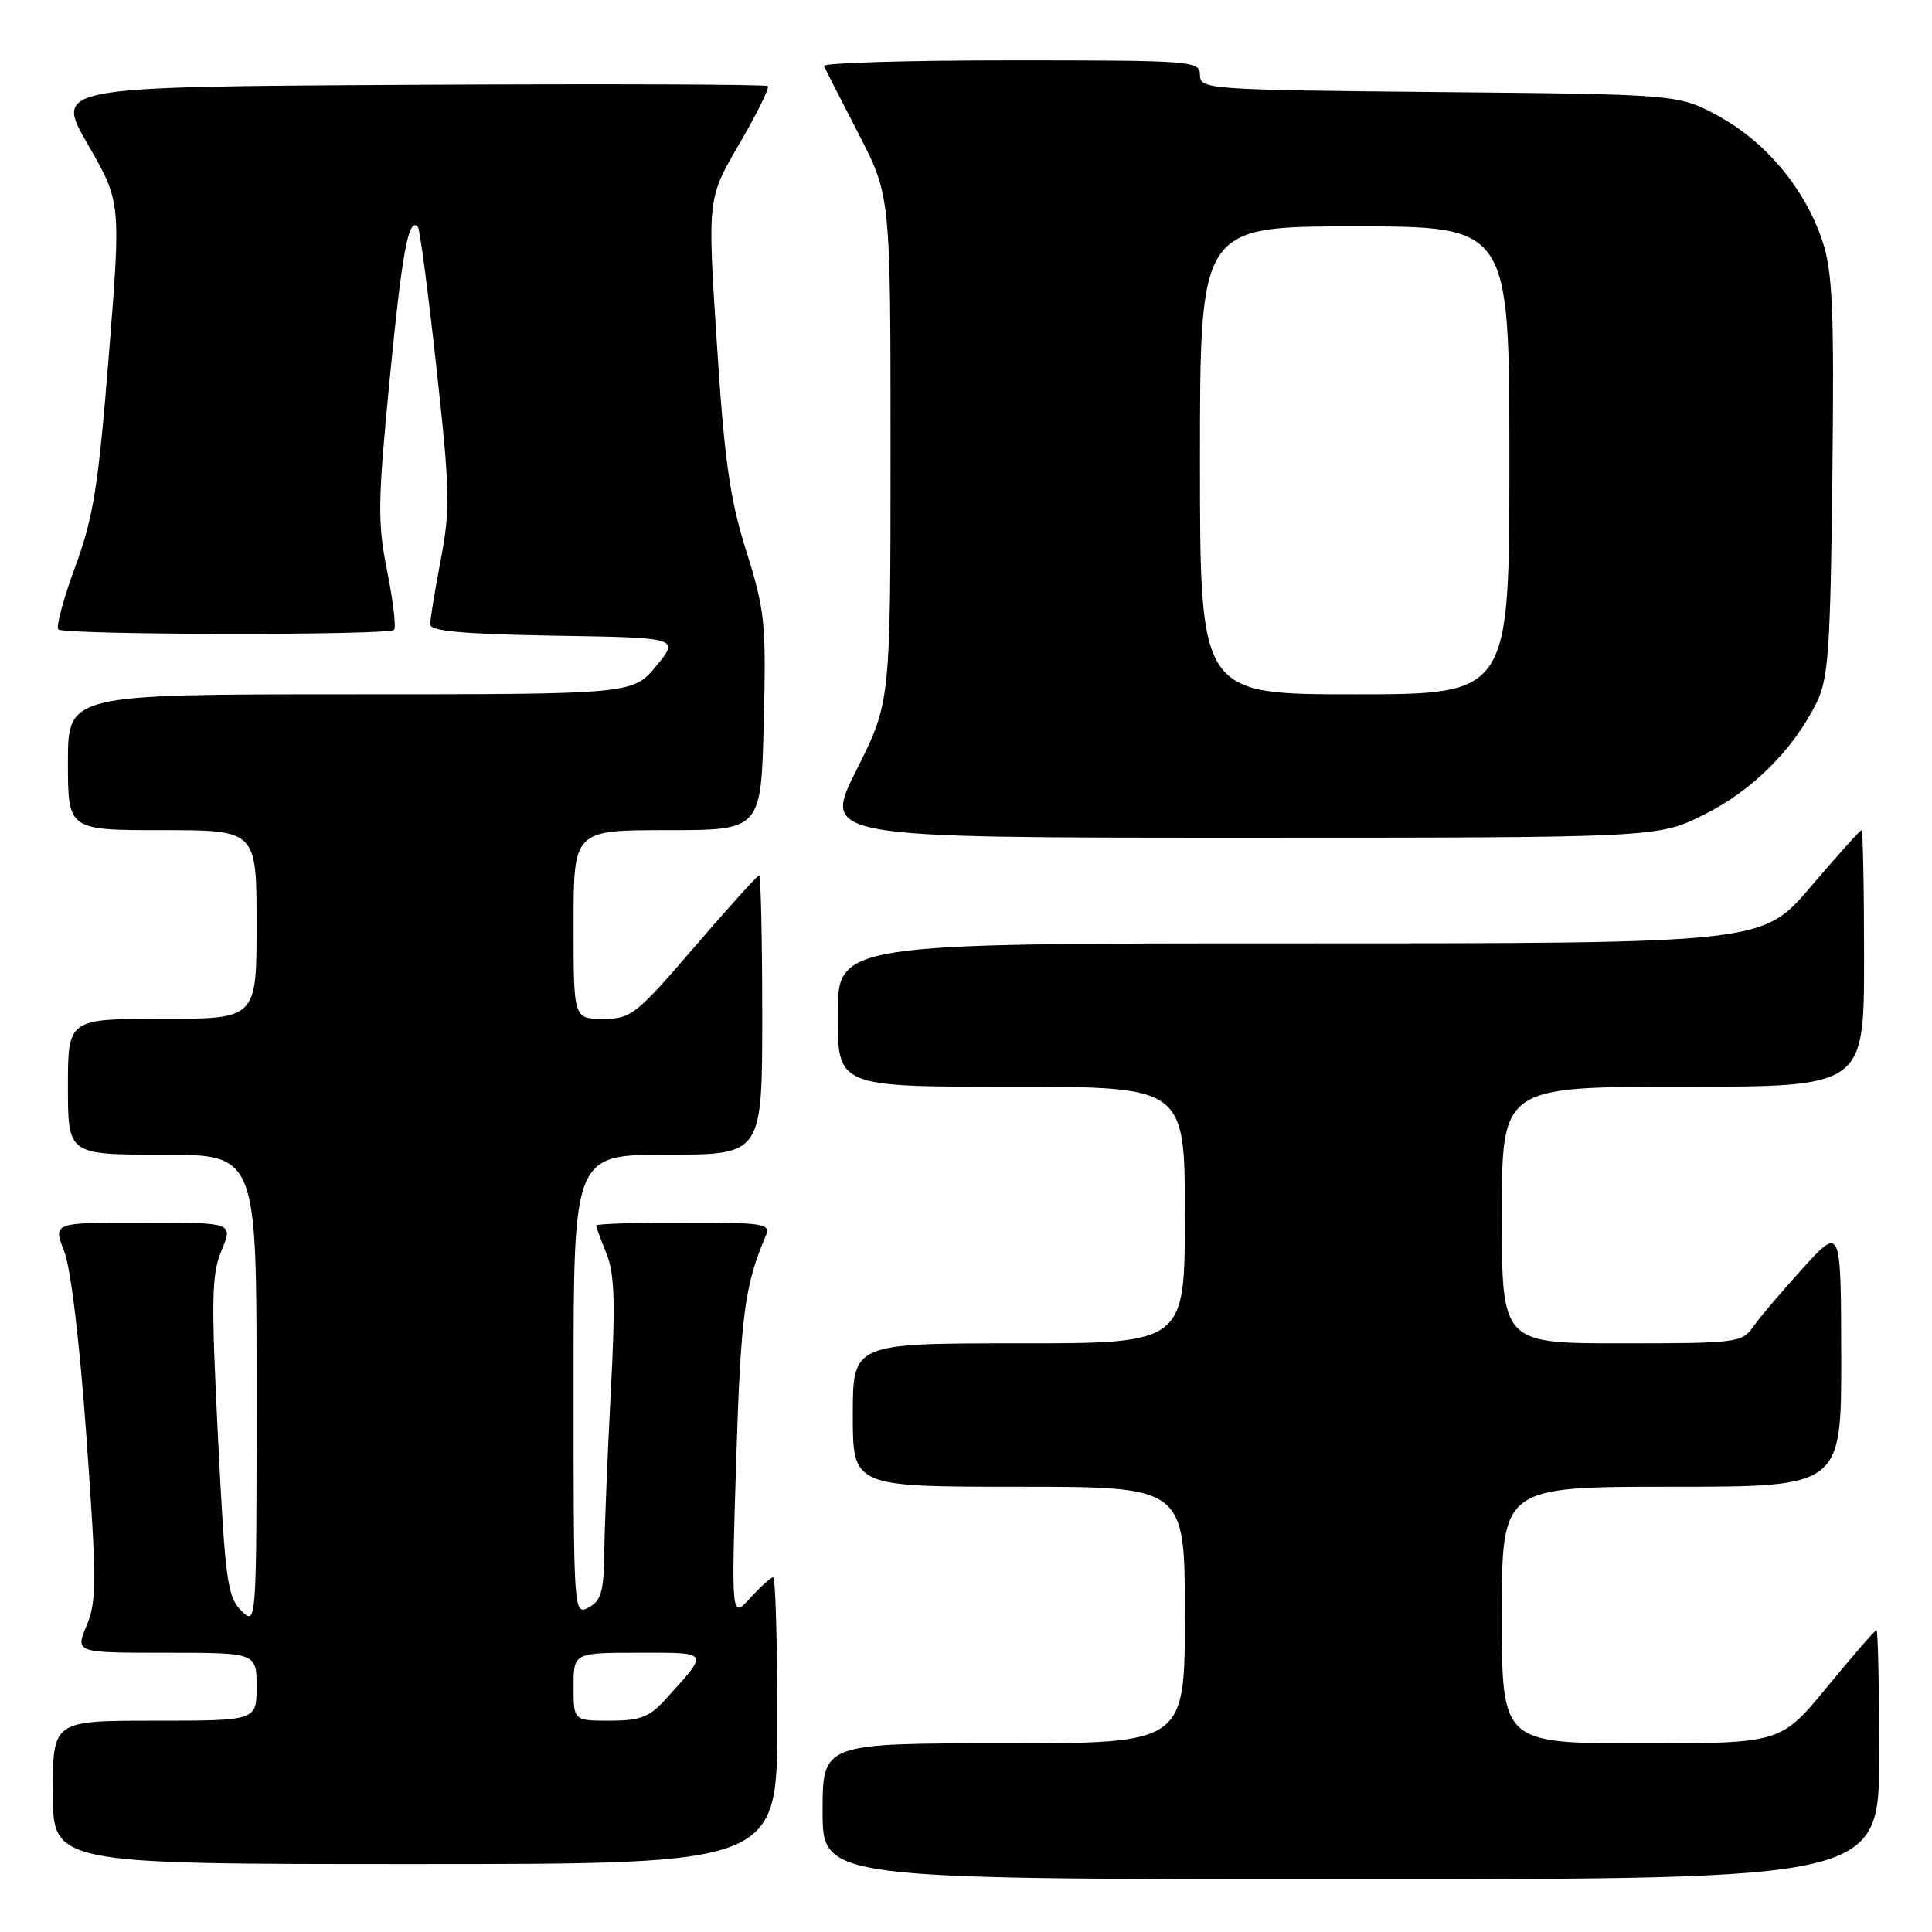 <?xml version="1.0" encoding="UTF-8" standalone="no"?>
<!DOCTYPE svg PUBLIC "-//W3C//DTD SVG 1.1//EN" "http://www.w3.org/Graphics/SVG/1.1/DTD/svg11.dtd" >
<svg xmlns="http://www.w3.org/2000/svg" xmlns:xlink="http://www.w3.org/1999/xlink" version="1.1" viewBox="0 0 256 256">
 <g >
 <path fill="currentColor"
d=" M 249.00 232.50 C 249.00 223.43 248.84 216.00 248.64 216.00 C 248.45 216.00 245.52 219.38 242.13 223.50 C 235.97 231.00 235.97 231.00 217.49 231.00 C 199.00 231.00 199.00 231.00 199.00 214.00 C 199.00 197.00 199.00 197.00 221.50 197.00 C 244.00 197.00 244.00 197.00 243.97 179.75 C 243.94 162.50 243.94 162.50 238.93 168.00 C 236.18 171.03 233.21 174.51 232.35 175.75 C 230.82 177.92 230.22 178.00 214.88 178.00 C 199.00 178.00 199.00 178.00 199.00 161.00 C 199.00 144.00 199.00 144.00 223.00 144.00 C 247.00 144.00 247.00 144.00 247.00 127.00 C 247.00 117.65 246.85 110.00 246.66 110.00 C 246.47 110.00 243.45 113.38 239.93 117.50 C 233.55 125.00 233.55 125.00 172.27 125.00 C 111.00 125.00 111.00 125.00 111.00 134.50 C 111.00 144.00 111.00 144.00 134.00 144.00 C 157.00 144.00 157.00 144.00 157.00 161.00 C 157.00 178.00 157.00 178.00 135.00 178.00 C 113.00 178.00 113.00 178.00 113.00 187.50 C 113.00 197.00 113.00 197.00 135.00 197.00 C 157.00 197.00 157.00 197.00 157.00 214.00 C 157.00 231.00 157.00 231.00 133.00 231.00 C 109.00 231.00 109.00 231.00 109.00 240.00 C 109.00 249.00 109.00 249.00 179.00 249.00 C 249.00 249.00 249.00 249.00 249.00 232.50 Z  M 103.00 228.00 C 103.00 217.55 102.75 209.00 102.45 209.00 C 102.15 209.00 100.78 210.24 99.40 211.75 C 96.90 214.50 96.90 214.50 97.55 193.50 C 98.16 174.22 98.66 170.37 101.47 163.75 C 102.15 162.14 101.28 162.00 90.61 162.00 C 84.22 162.00 79.00 162.17 79.00 162.38 C 79.00 162.59 79.61 164.27 80.37 166.13 C 81.44 168.79 81.56 172.67 80.93 184.50 C 80.50 192.75 80.11 202.30 80.07 205.71 C 80.01 210.86 79.66 212.11 78.00 213.00 C 76.02 214.06 76.00 213.76 76.00 183.54 C 76.00 153.00 76.00 153.00 88.50 153.00 C 101.00 153.00 101.00 153.00 101.00 134.50 C 101.00 124.33 100.81 116.00 100.59 116.00 C 100.36 116.00 96.49 120.28 92.00 125.50 C 84.27 134.49 83.62 135.00 79.91 135.00 C 76.00 135.00 76.00 135.00 76.00 122.50 C 76.00 110.00 76.00 110.00 88.42 110.00 C 100.85 110.00 100.85 110.00 101.20 95.75 C 101.53 82.54 101.36 80.88 98.88 73.00 C 96.70 66.06 95.98 60.99 94.98 45.39 C 93.74 26.29 93.74 26.29 97.96 19.07 C 100.28 15.09 101.98 11.65 101.75 11.41 C 101.51 11.17 80.14 11.10 54.27 11.24 C 7.23 11.50 7.23 11.50 11.63 19.13 C 16.04 26.76 16.04 26.76 14.42 47.09 C 13.03 64.44 12.38 68.55 9.96 75.11 C 8.40 79.33 7.40 83.06 7.73 83.40 C 8.48 84.15 51.46 84.21 52.21 83.46 C 52.51 83.16 52.10 79.67 51.31 75.71 C 50.01 69.26 50.05 66.57 51.64 50.22 C 53.28 33.38 54.12 28.79 55.36 30.03 C 55.62 30.29 56.73 38.66 57.82 48.62 C 59.62 64.95 59.68 67.48 58.41 74.12 C 57.64 78.18 57.00 82.05 57.00 82.73 C 57.00 83.63 61.29 84.02 73.52 84.23 C 90.04 84.50 90.04 84.50 86.95 88.25 C 83.85 92.00 83.85 92.00 46.43 92.00 C 9.00 92.00 9.00 92.00 9.00 101.00 C 9.00 110.00 9.00 110.00 21.50 110.00 C 34.00 110.00 34.00 110.00 34.00 122.50 C 34.00 135.00 34.00 135.00 21.50 135.00 C 9.00 135.00 9.00 135.00 9.00 144.00 C 9.00 153.00 9.00 153.00 21.50 153.00 C 34.00 153.00 34.00 153.00 34.00 184.22 C 34.00 215.44 34.00 215.44 31.96 213.41 C 30.12 211.57 29.83 209.37 28.88 190.36 C 27.97 172.11 28.03 168.87 29.36 165.67 C 30.90 162.00 30.90 162.00 18.96 162.00 C 7.02 162.00 7.02 162.00 8.49 165.75 C 9.38 168.01 10.56 177.88 11.47 190.64 C 12.82 209.48 12.82 212.18 11.48 215.39 C 9.97 219.00 9.97 219.00 21.99 219.00 C 34.00 219.00 34.00 219.00 34.00 223.50 C 34.00 228.00 34.00 228.00 20.50 228.00 C 7.00 228.00 7.00 228.00 7.00 237.50 C 7.00 247.00 7.00 247.00 55.00 247.00 C 103.00 247.00 103.00 247.00 103.00 228.00 Z  M 225.82 107.93 C 232.20 104.74 237.57 99.40 240.69 93.14 C 242.27 89.96 242.54 86.21 242.80 63.15 C 243.05 41.07 242.83 36.02 241.49 31.97 C 239.21 25.10 234.12 18.94 227.88 15.48 C 222.50 12.50 222.50 12.50 190.75 12.20 C 160.05 11.91 159.00 11.83 159.00 9.95 C 159.00 8.07 158.11 8.00 133.92 8.00 C 120.12 8.00 108.99 8.34 109.18 8.75 C 109.36 9.16 111.43 13.20 113.76 17.73 C 118.00 25.96 118.00 25.96 118.00 59.50 C 118.00 93.04 118.00 93.04 113.49 102.02 C 108.98 111.00 108.98 111.00 164.33 111.00 C 219.68 111.00 219.68 111.00 225.82 107.93 Z  M 76.00 223.50 C 76.00 219.00 76.00 219.00 84.62 219.00 C 94.16 219.00 94.01 218.73 88.11 225.25 C 86.06 227.52 84.79 228.00 80.81 228.00 C 76.00 228.00 76.00 228.00 76.00 223.50 Z  M 159.00 61.00 C 159.00 30.00 159.00 30.00 179.50 30.00 C 200.00 30.00 200.00 30.00 200.00 61.00 C 200.00 92.00 200.00 92.00 179.50 92.00 C 159.00 92.00 159.00 92.00 159.00 61.00 Z "/>
</g>
</svg>
